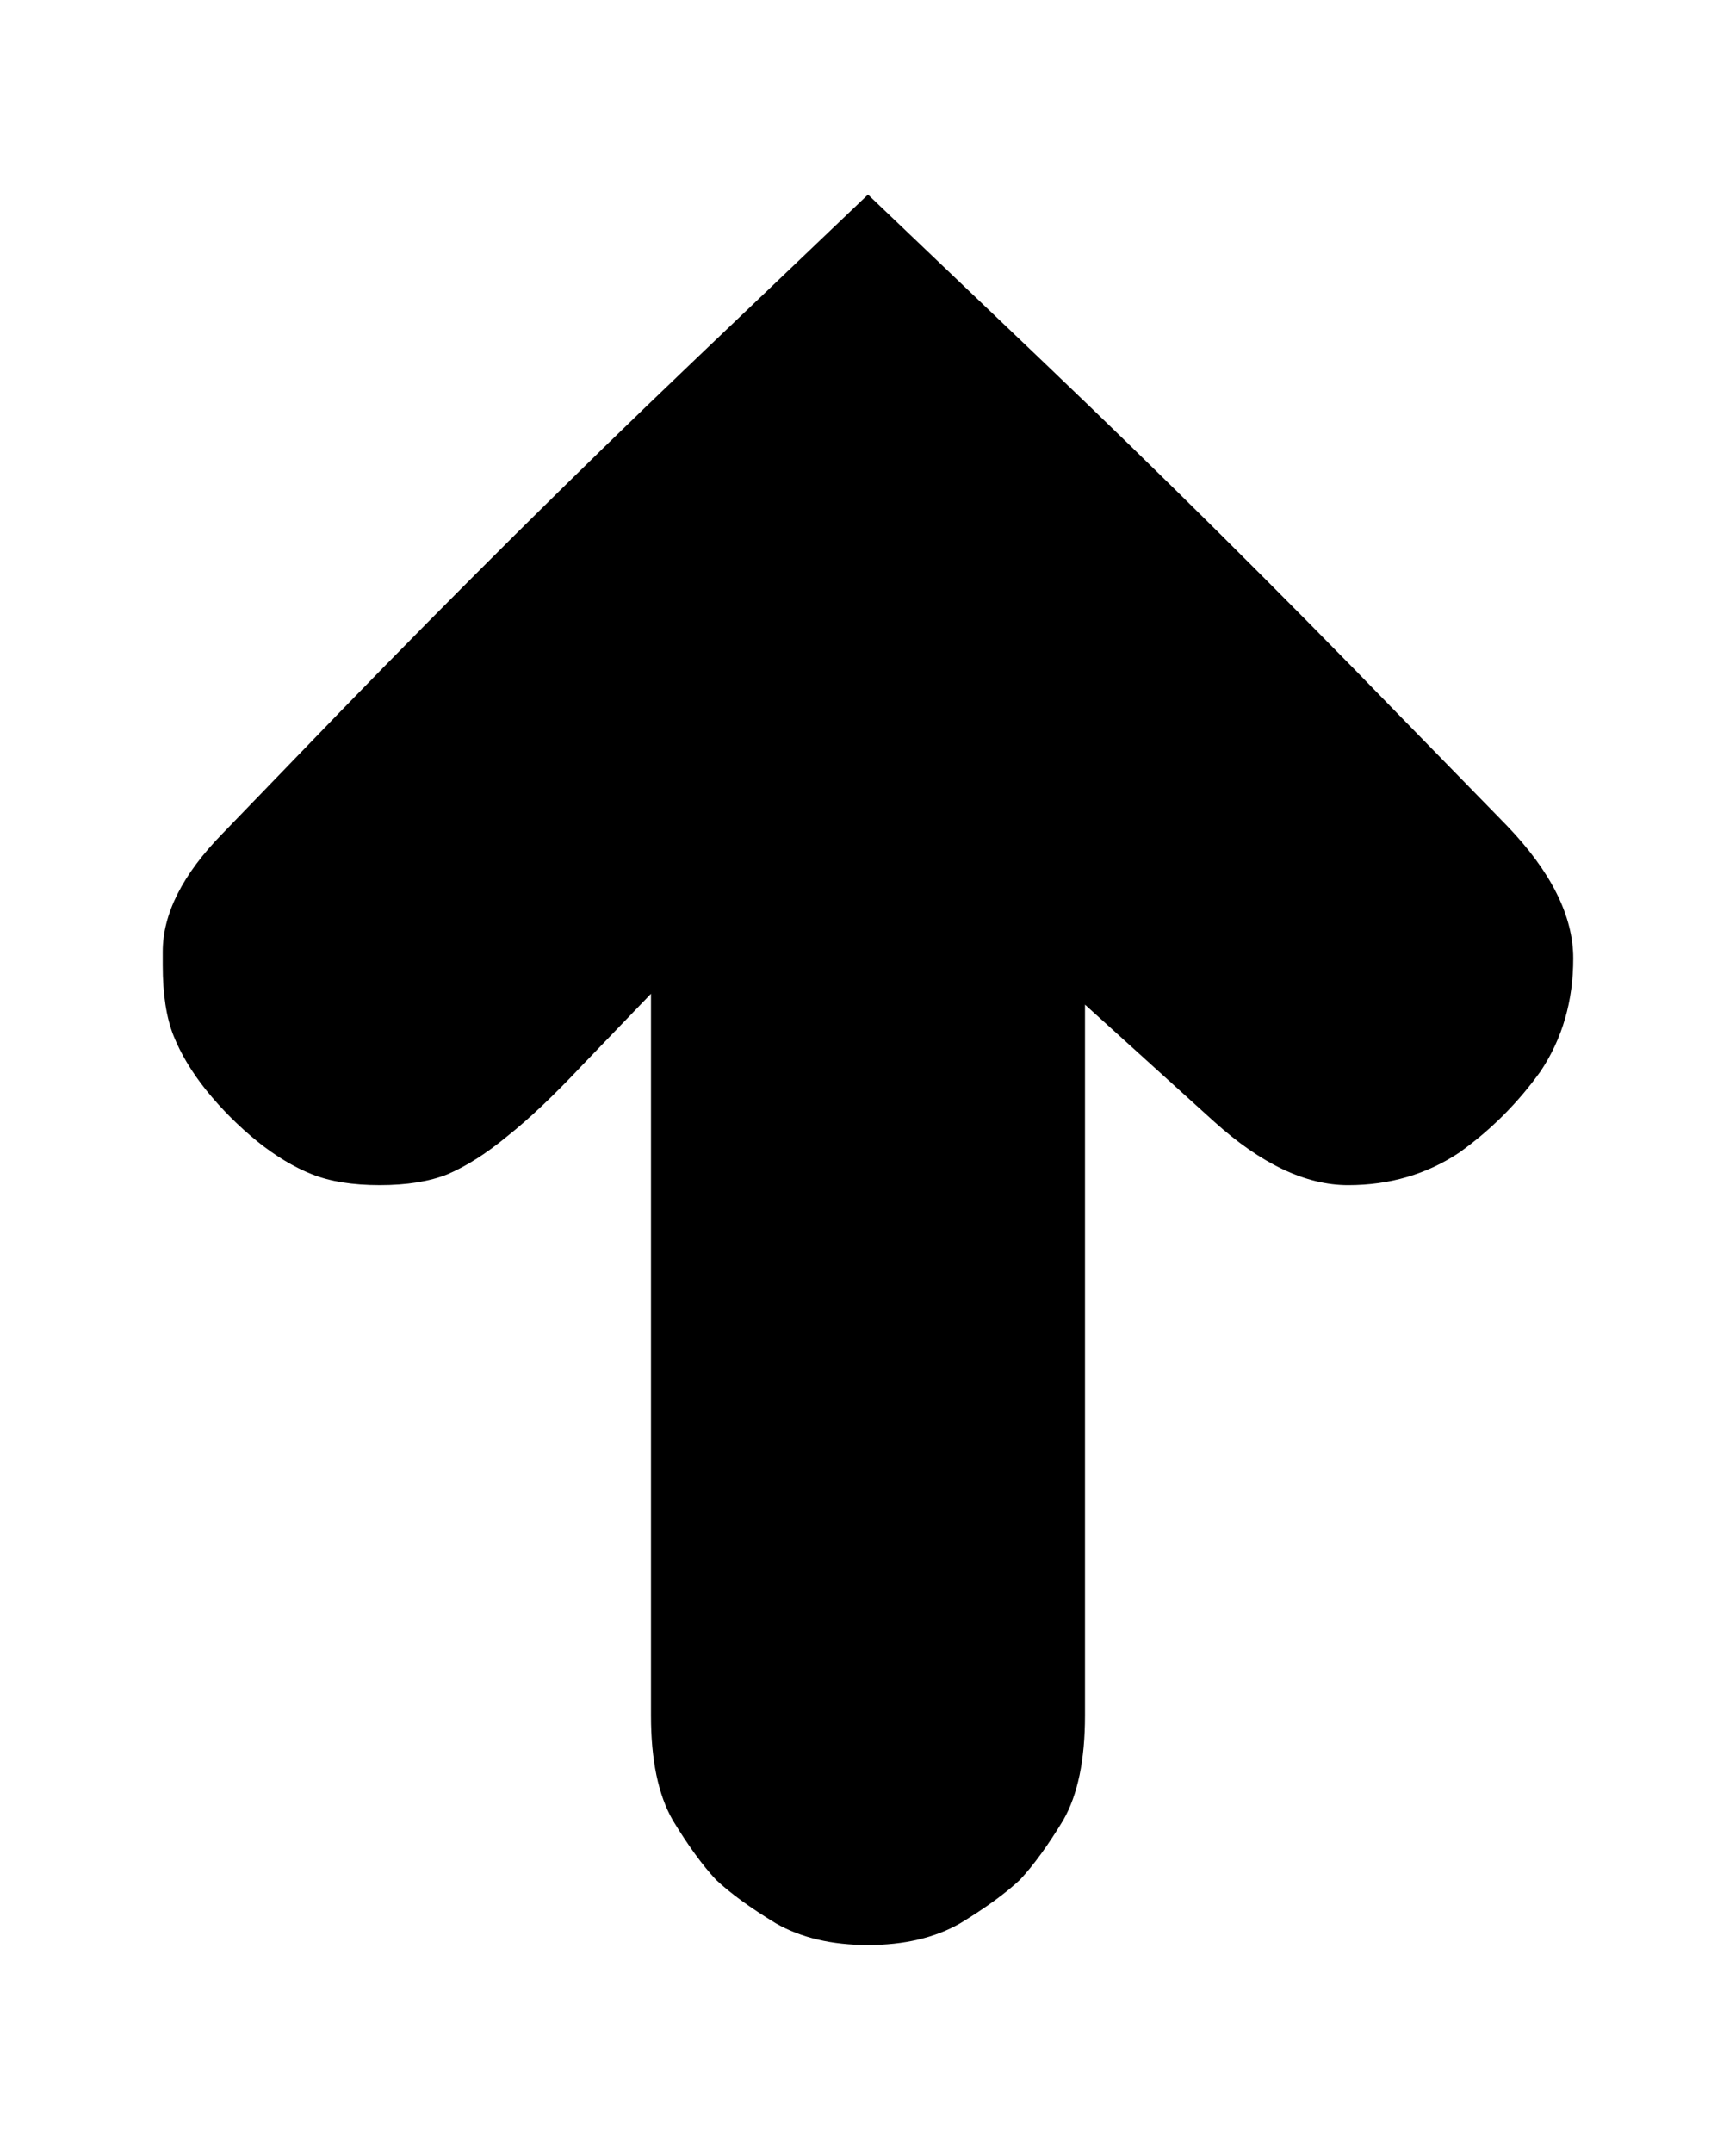 <?xml version="1.0" ?>
<svg xmlns="http://www.w3.org/2000/svg" xmlns:ev="http://www.w3.org/2001/xml-events" xmlns:xlink="http://www.w3.org/1999/xlink" baseProfile="full" enable-background="new 0 0 100 100" height="600px" version="1.1" viewBox="0 0 100 100" width="484px" x="0px" xml:space="preserve" y="0px">
	<defs/>
	<path d="M 77.656,56.25 C 80.052,56.25 82.187,55.625 84.062,54.375 C 85.884,53.072 87.447,51.51 88.75,49.687 C 90,47.812 90.625,45.65 90.625,43.203 C 90.625,40.756 89.35,38.203 86.797,35.547 L 80.469,29.063 C 73.75,22.136 66.979,15.417 60.157,8.907 L 50.0,-0.781 L 39.844,8.906 C 33.021,15.416 26.25,22.135 19.532,29.062 L 12.813,36.015 C 10.521,38.359 9.375,40.624 9.375,42.812 L 9.375,43.593 C 9.375,45.26 9.583,46.614 10,47.655 C 10.417,48.696 11.042,49.738 11.875,50.78 C 12.76,51.874 13.75,52.864 14.844,53.749 C 15.886,54.583 16.927,55.208 17.969,55.624 C 19.011,56.04 20.313,56.249 21.875,56.249 C 23.437,56.249 24.74,56.04 25.781,55.624 C 26.875,55.155 28.021,54.427 29.219,53.436 C 30.469,52.446 31.901,51.092 33.516,49.374 L 37.5,45.233 L 37.5,86.795 C 37.5,89.348 37.917,91.352 38.75,92.811 C 39.635,94.27 40.469,95.415 41.25,96.249 C 42.083,97.03 43.229,97.864 44.688,98.749 C 46.146,99.584 47.917,100.0 50.0,100.0 C 52.084,100.0 53.854,99.584 55.312,98.75 C 56.771,97.865 57.916,97.031 58.75,96.25 C 59.531,95.416 60.365,94.271 61.25,92.812 C 62.084,91.353 62.5,89.349 62.5,86.796 L 62.5,45.859 L 69.922,52.578 C 72.631,55.025 75.209,56.25 77.656,56.25"/>
</svg>
